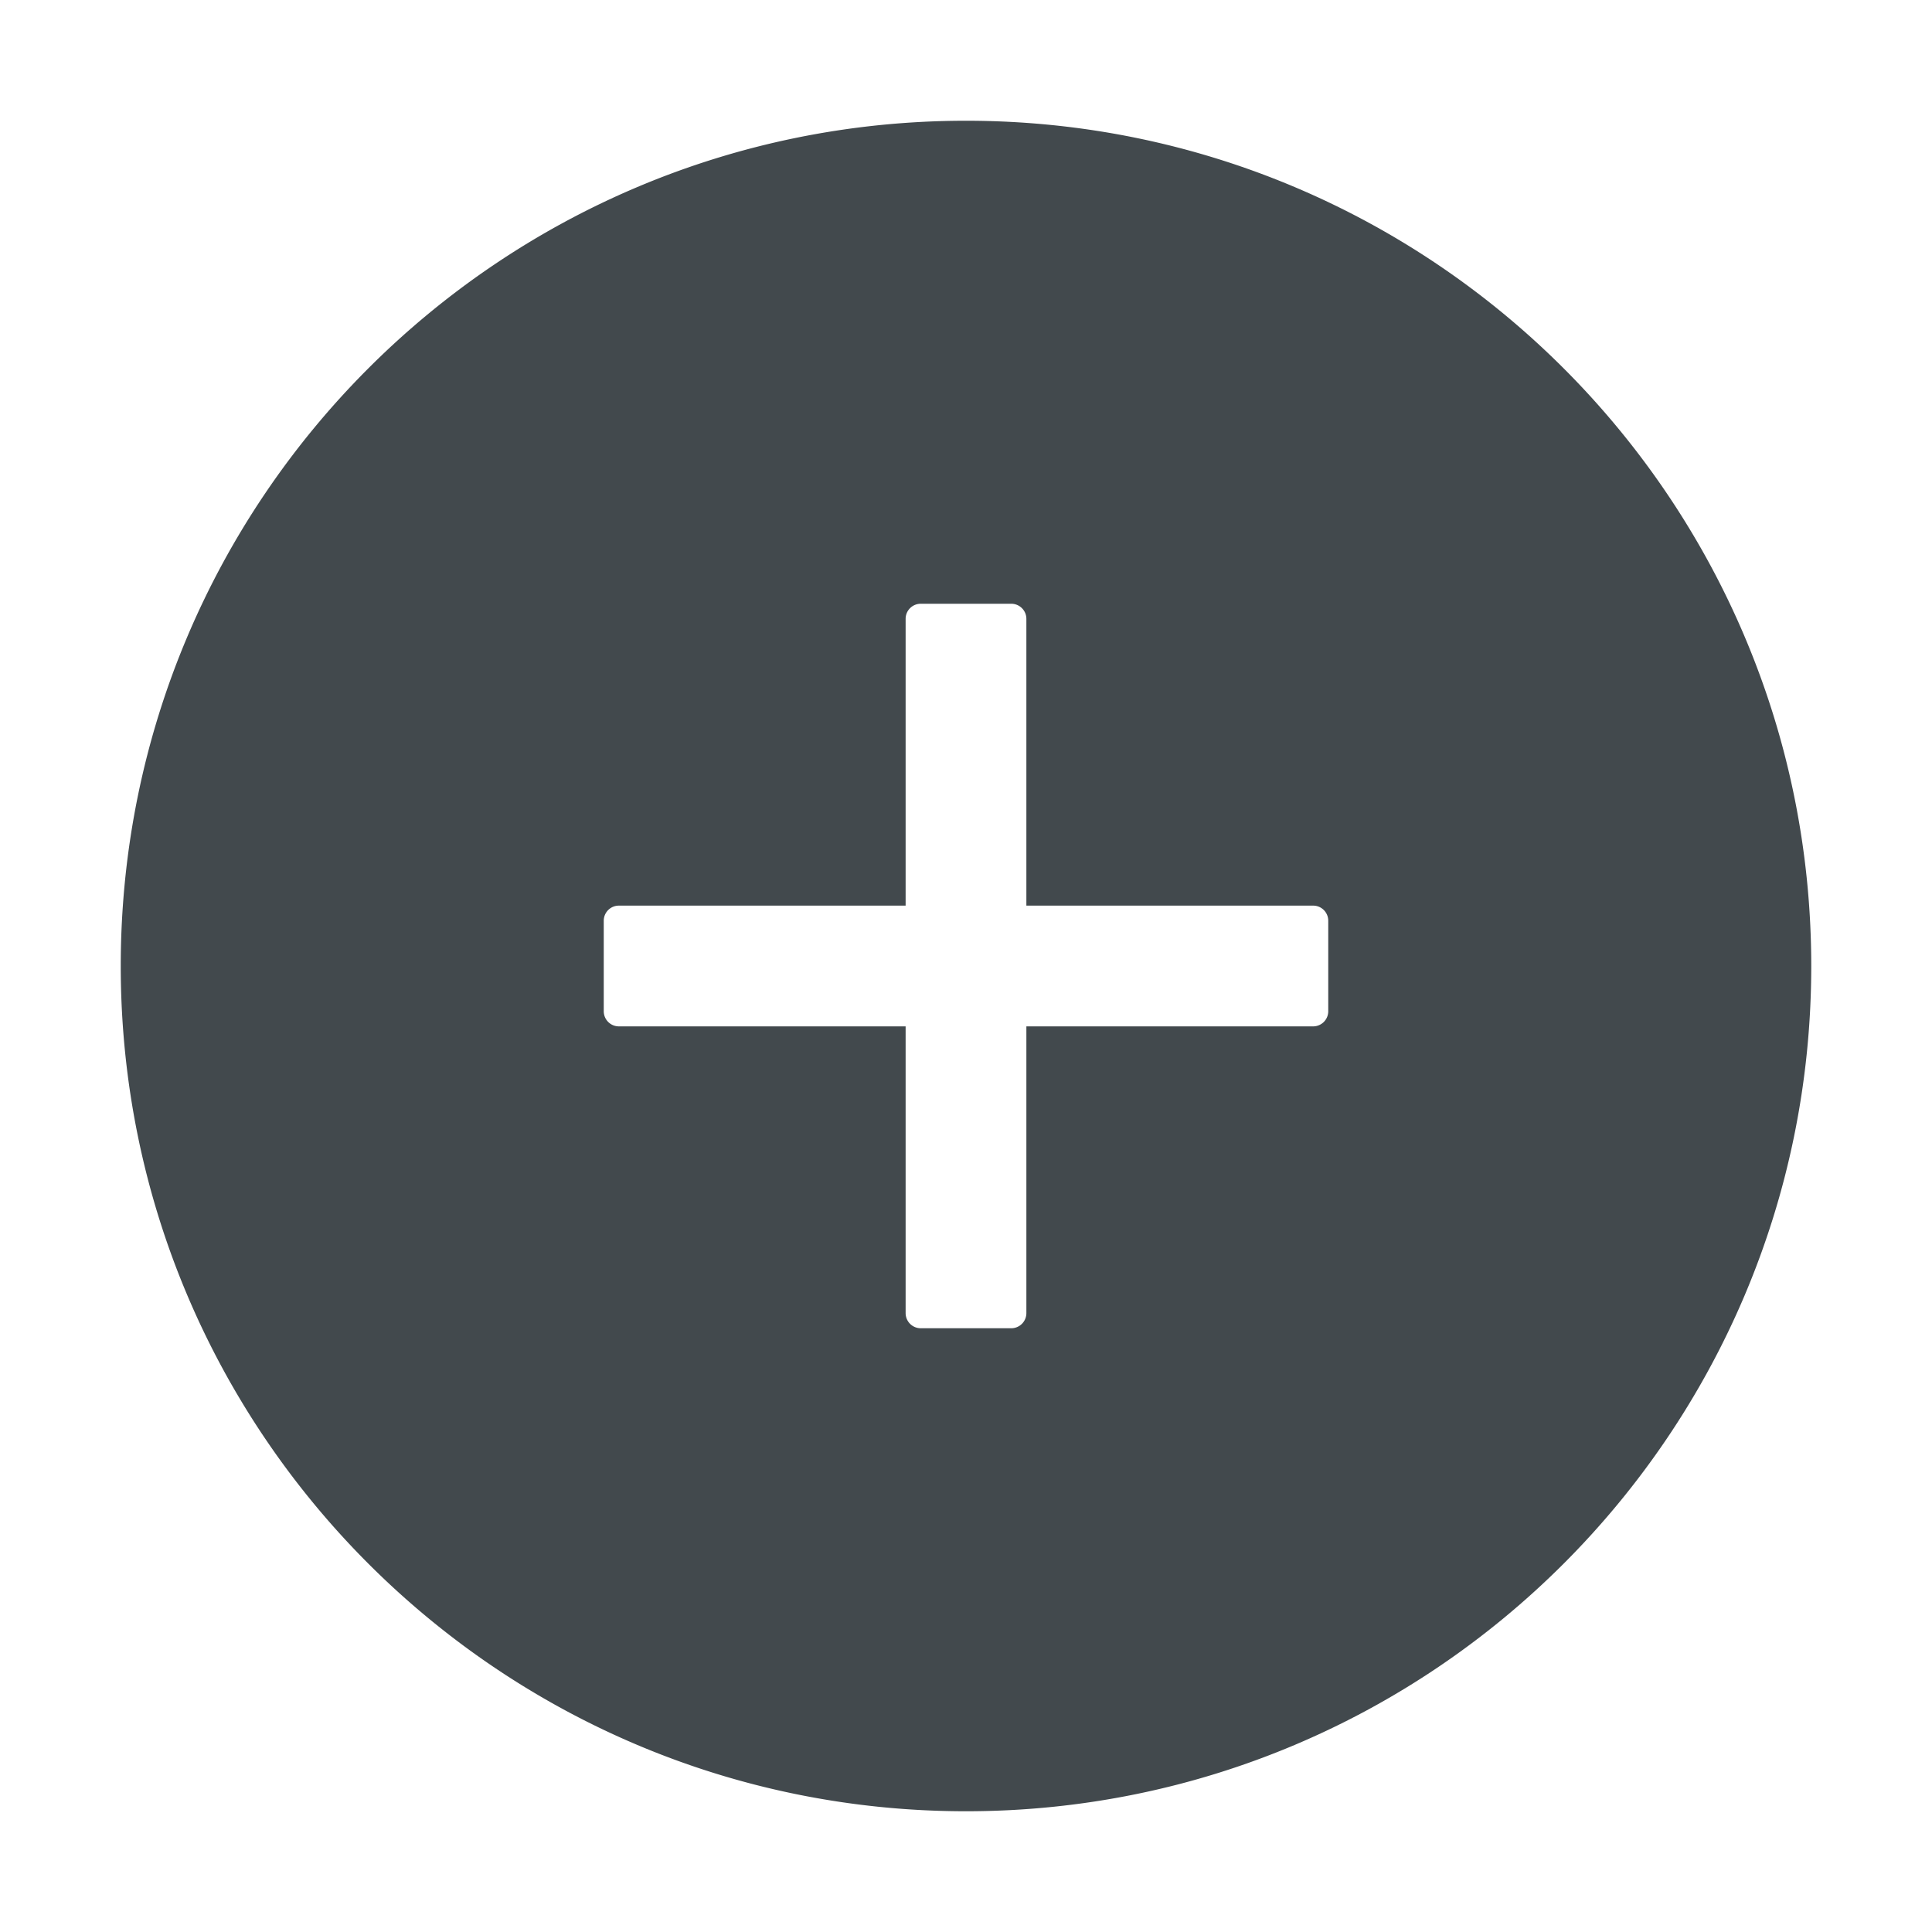 <svg width="24" height="24" fill="none" xmlns="http://www.w3.org/2000/svg">
    <path d="M12 1.5C6.202 1.5 1.5 6.202 1.5 12S6.202 22.5 12 22.5 22.5 17.798 22.5 12 17.798 1.5 12 1.5Zm4.5 11.063a.188.188 0 0 1-.188.187H12.75v3.563a.188.188 0 0 1-.188.187h-1.124a.188.188 0 0 1-.188-.188V12.75H7.687a.188.188 0 0 1-.187-.188v-1.124c0-.104.084-.188.188-.188h3.562V7.687c0-.103.084-.187.188-.187h1.124c.104 0 .188.084.188.188v3.562h3.563c.103 0 .187.084.187.188v1.124Z" fill="#42494D"/>
</svg>
